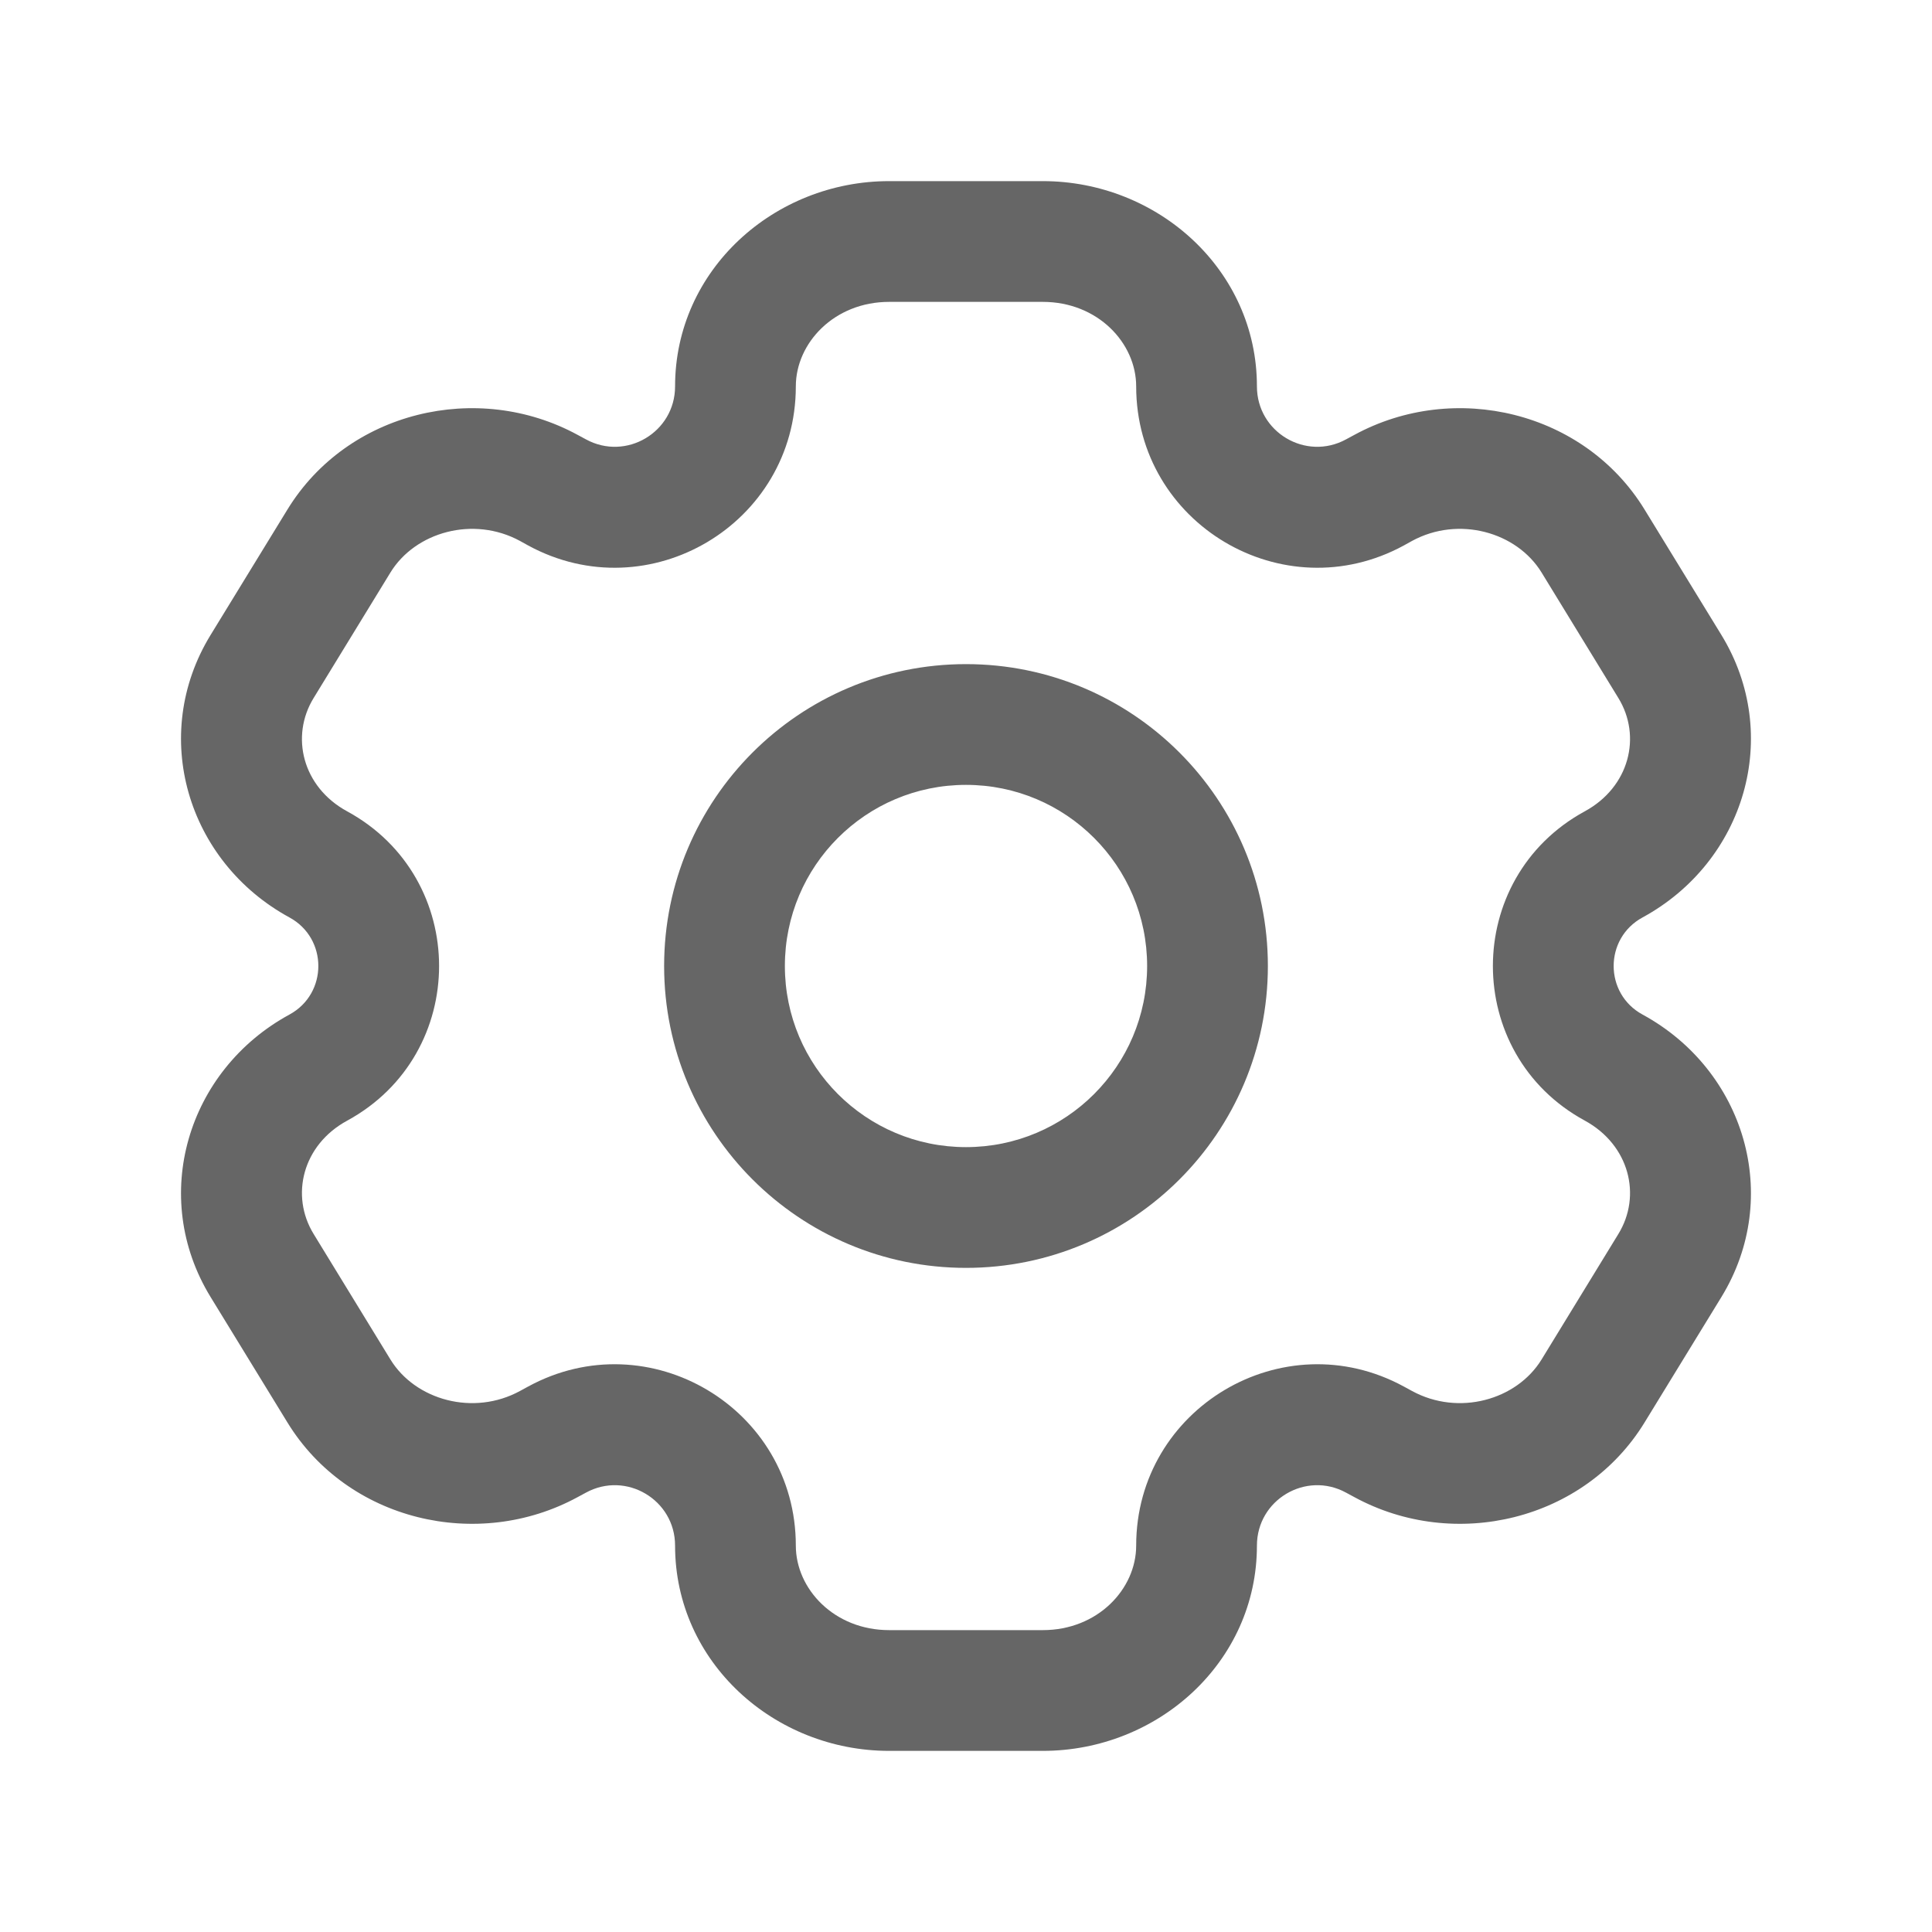<svg width="24" height="24" viewBox="0 0 24 24" fill="none" xmlns="http://www.w3.org/2000/svg">
<path d="M20.744 15.721L20.104 15.329L20.104 15.329L20.744 15.721ZM19.789 17.279L20.429 17.671L20.429 17.671L19.789 17.279ZM3.256 8.279L2.616 7.888L2.616 7.888L3.256 8.279ZM4.211 6.721L4.85 7.112L4.85 7.112L4.211 6.721ZM6.819 6.062L7.177 5.403L7.177 5.403L6.819 6.062ZM3.955 10.738L3.596 11.397L3.596 11.397L3.955 10.738ZM17.181 17.938L16.823 18.597L16.823 18.597L17.181 17.938ZM20.045 13.262L19.686 13.92L19.686 13.92L20.045 13.262ZM4.211 17.279L3.571 17.671L3.571 17.671L4.211 17.279ZM3.256 15.721L3.896 15.329L3.896 15.329L3.256 15.721ZM19.789 6.721L20.429 6.329L20.429 6.329L19.789 6.721ZM20.744 8.279L20.104 8.671L20.104 8.671L20.744 8.279ZM20.045 10.738L20.404 11.397L20.404 11.397L20.045 10.738ZM17.181 6.062L17.54 6.72L17.54 6.72L17.181 6.062ZM3.955 13.262L4.313 13.921L4.313 13.921L3.955 13.262ZM6.819 17.938L6.46 17.279L6.46 17.279L6.819 17.938ZM17.08 6.117L16.721 5.458L16.721 5.458L17.08 6.117ZM6.92 6.117L6.561 6.776L6.561 6.776L6.92 6.117ZM17.08 17.883L17.439 17.224L17.439 17.224L17.08 17.883ZM6.92 17.883L7.279 18.542L7.279 18.542L6.92 17.883ZM11.045 3.75H12.954V2.25H11.045V3.75ZM12.954 20.25H11.045V21.75H12.954V20.25ZM11.045 20.25C10.363 20.25 9.886 19.739 9.886 19.2H8.386C8.386 20.649 9.619 21.75 11.045 21.75V20.25ZM14.114 19.2C14.114 19.739 13.637 20.25 12.954 20.25V21.75C14.381 21.75 15.614 20.649 15.614 19.2H14.114ZM12.954 3.75C13.637 3.75 14.114 4.261 14.114 4.8H15.614C15.614 3.351 14.381 2.25 12.954 2.25V3.75ZM11.045 2.25C9.619 2.25 8.386 3.351 8.386 4.8H9.886C9.886 4.261 10.363 3.75 11.045 3.75V2.25ZM20.104 15.329L19.15 16.888L20.429 17.671L21.384 16.112L20.104 15.329ZM3.896 8.671L4.85 7.112L3.571 6.329L2.616 7.888L3.896 8.671ZM4.85 7.112C5.159 6.608 5.881 6.405 6.46 6.72L7.177 5.403C5.93 4.724 4.317 5.111 3.571 6.329L4.85 7.112ZM4.313 10.079C3.757 9.777 3.604 9.147 3.896 8.671L2.616 7.888C1.853 9.134 2.326 10.706 3.596 11.397L4.313 10.079ZM19.15 16.888C18.841 17.392 18.119 17.595 17.54 17.279L16.823 18.597C18.07 19.276 19.683 18.889 20.429 17.671L19.15 16.888ZM21.384 16.112C22.146 14.866 21.674 13.294 20.404 12.603L19.686 13.92C20.242 14.223 20.396 14.853 20.104 15.329L21.384 16.112ZM4.85 16.888L3.896 15.329L2.616 16.112L3.571 17.671L4.85 16.888ZM19.15 7.112L20.104 8.671L21.384 7.888L20.429 6.329L19.15 7.112ZM20.104 8.671C20.396 9.147 20.242 9.777 19.686 10.079L20.404 11.397C21.674 10.706 22.146 9.134 21.384 7.888L20.104 8.671ZM17.54 6.72C18.119 6.405 18.841 6.608 19.15 7.112L20.429 6.329C19.683 5.111 18.07 4.724 16.823 5.403L17.54 6.72ZM3.896 15.329C3.604 14.853 3.757 14.223 4.313 13.921L3.596 12.603C2.326 13.294 1.853 14.866 2.616 16.112L3.896 15.329ZM3.571 17.671C4.317 18.889 5.93 19.276 7.177 18.597L6.46 17.279C5.881 17.595 5.159 17.392 4.85 16.888L3.571 17.671ZM17.439 6.776L17.54 6.72L16.823 5.403L16.721 5.458L17.439 6.776ZM6.46 6.72L6.561 6.776L7.279 5.458L7.177 5.403L6.46 6.72ZM17.54 17.279L17.439 17.224L16.721 18.542L16.823 18.597L17.54 17.279ZM6.561 17.224L6.46 17.279L7.177 18.597L7.279 18.542L6.561 17.224ZM3.596 11.397C4.074 11.657 4.074 12.343 3.596 12.603L4.313 13.921C5.835 13.092 5.835 10.908 4.313 10.079L3.596 11.397ZM7.279 18.542C7.778 18.27 8.386 18.631 8.386 19.2H9.886C9.886 17.493 8.06 16.408 6.561 17.224L7.279 18.542ZM15.614 19.2C15.614 18.631 16.222 18.27 16.721 18.542L17.439 17.224C15.94 16.408 14.114 17.493 14.114 19.2H15.614ZM20.404 12.603C19.926 12.343 19.926 11.657 20.404 11.397L19.686 10.079C18.165 10.908 18.165 13.092 19.686 13.92L20.404 12.603ZM6.561 6.776C8.06 7.592 9.886 6.507 9.886 4.8H8.386C8.386 5.369 7.778 5.73 7.279 5.458L6.561 6.776ZM16.721 5.458C16.222 5.73 15.614 5.369 15.614 4.8H14.114C14.114 6.507 15.94 7.592 17.439 6.776L16.721 5.458ZM14.25 12C14.25 13.243 13.243 14.25 12 14.25V15.75C14.071 15.75 15.75 14.071 15.75 12H14.25ZM12 14.25C10.757 14.25 9.75 13.243 9.75 12H8.25C8.25 14.071 9.929 15.75 12 15.75V14.25ZM9.75 12C9.75 10.757 10.757 9.75 12 9.75V8.25C9.929 8.25 8.25 9.929 8.25 12H9.75ZM12 9.75C13.243 9.75 14.25 10.757 14.25 12H15.75C15.75 9.929 14.071 8.25 12 8.25V9.75Z" fill="#666666"/>
</svg>
